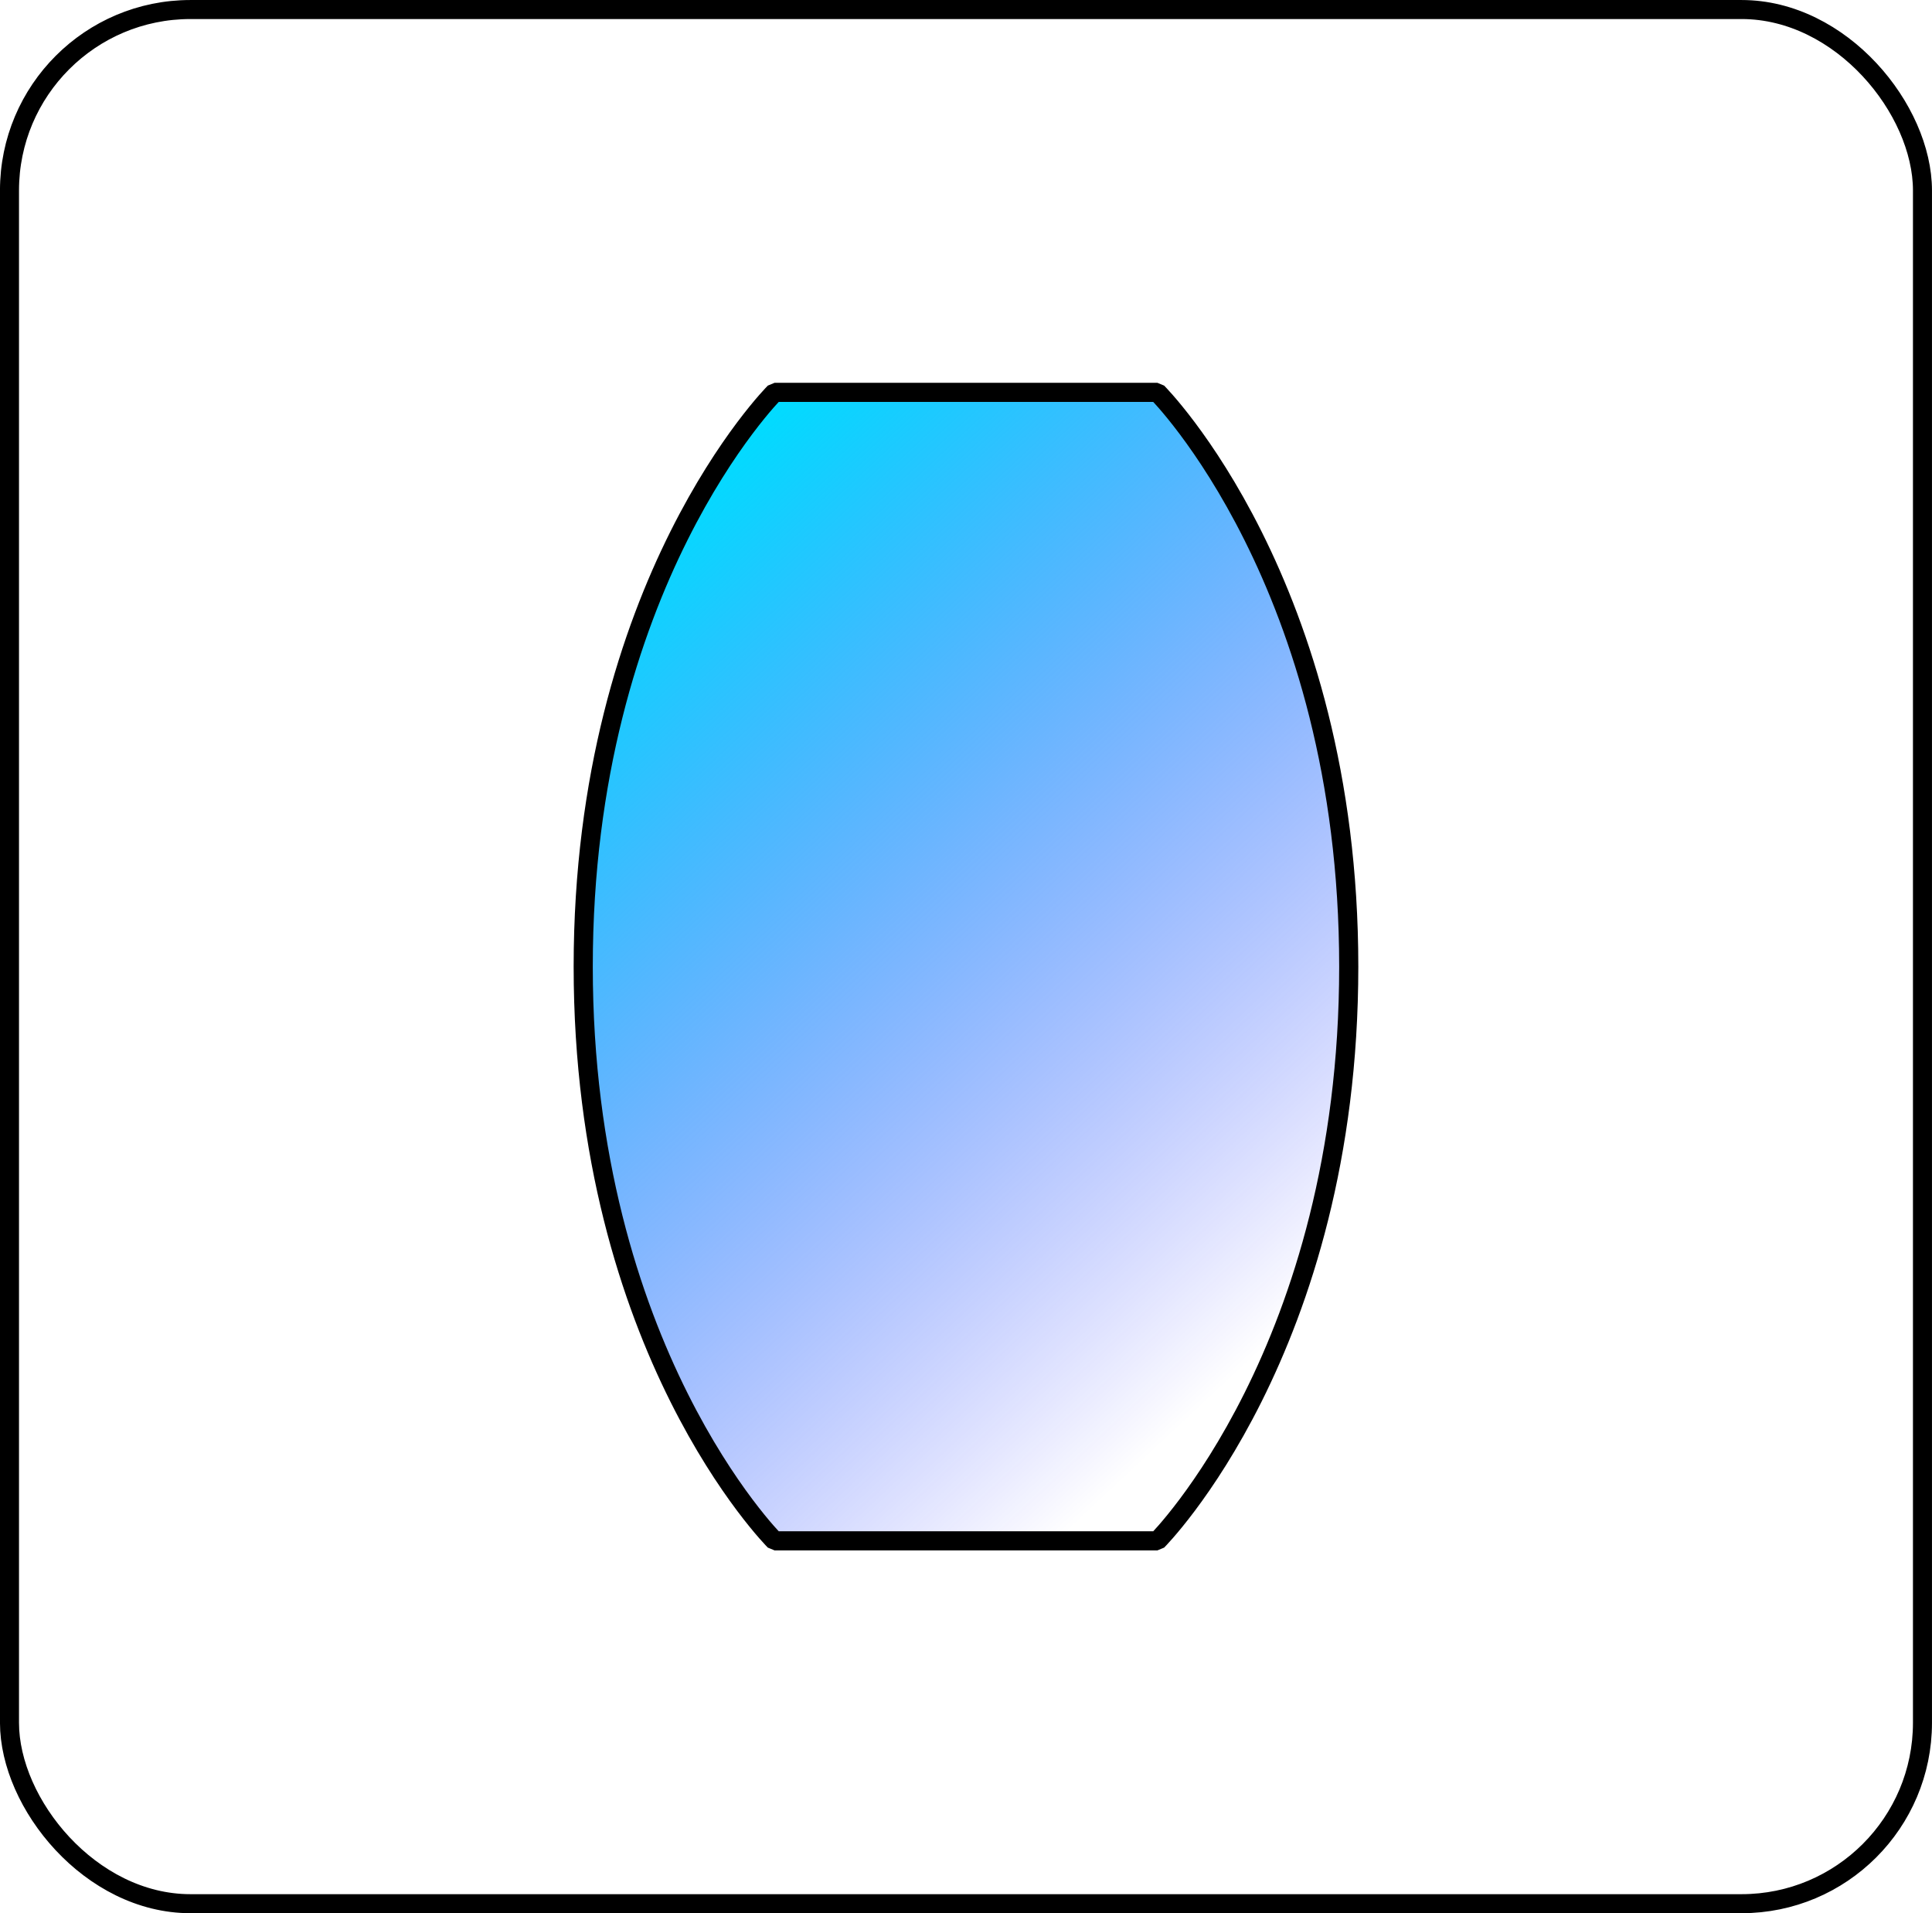 <?xml version="1.0" encoding="UTF-8" standalone="no"?>
<!-- Created with Inkscape (http://www.inkscape.org/) -->

<svg
   width="50.475mm"
   height="49.975mm"
   viewBox="0 0 50.475 49.975"
   version="1.1"
   id="svg1"
   inkscape:version="1.4 (86a8ad7, 2024-10-11)"
   sodipodi:docname="NodeIcons.svg"
   xmlns:inkscape="http://www.inkscape.org/namespaces/inkscape"
   xmlns:sodipodi="http://sodipodi.sourceforge.net/DTD/sodipodi-0.dtd"
   xmlns:xlink="http://www.w3.org/1999/xlink"
   xmlns="http://www.w3.org/2000/svg"
   xmlns:svg="http://www.w3.org/2000/svg">
  <sodipodi:namedview
     id="namedview1"
     pagecolor="#ffffff"
     bordercolor="#000000"
     borderopacity="0.25"
     inkscape:showpageshadow="2"
     inkscape:pageopacity="0.0"
     inkscape:pagecheckerboard="0"
     inkscape:deskcolor="#d1d1d1"
     inkscape:document-units="mm"
     showgrid="true"
     inkscape:zoom="0.5"
     inkscape:cx="551"
     inkscape:cy="547"
     inkscape:window-width="1920"
     inkscape:window-height="1147"
     inkscape:window-x="-8"
     inkscape:window-y="-8"
     inkscape:window-maximized="1"
     inkscape:current-layer="layer2">
    <inkscape:grid
       id="grid1"
       units="mm"
       originx="-9.763"
       originy="-64.751"
       spacingx="1"
       spacingy="1"
       empcolor="#0099e5"
       empopacity="0.302"
       color="#0099e5"
       opacity="0.149"
       empspacing="5"
       enabled="true"
       visible="true" />
    <inkscape:page
       x="0"
       y="0"
       width="50.475"
       height="49.975"
       id="page2"
       margin="0"
       bleed="0" />
  </sodipodi:namedview>
  <defs
     id="defs1">
    <linearGradient
       id="linearGradient157"
       inkscape:collect="always">
      <stop
         style="stop-color:#00dcff;stop-opacity:1;"
         offset="0"
         id="stop157" />
      <stop
         style="stop-color:#0000ff;stop-opacity:0;"
         offset="1"
         id="stop158" />
    </linearGradient>
    <linearGradient
       inkscape:collect="always"
       xlink:href="#linearGradient157"
       id="linearGradient158"
       x1="25"
       y1="80"
       x2="43.276"
       y2="99.51"
       gradientUnits="userSpaceOnUse" />
  </defs>
  <g
     inkscape:label="Icon Frame"
     inkscape:groupmode="layer"
     id="layer1"
     inkscape:tile-cx="39.999999"
     inkscape:tile-cy="49.999999"
     inkscape:tile-w="50.499999"
     inkscape:tile-h="50.499999"
     inkscape:tile-x0="14.75"
     inkscape:tile-y0="24.749999"
     transform="translate(-9.763,-64.751)">
    <rect
       style="fill:none;stroke:#000000;stroke-width:0.497;stroke-linecap:round;stroke-linejoin:bevel;stroke-dasharray:none"
       id="rect1"
       width="49.978"
       height="49.478"
       x="9.774"
       y="10.274"
       ry="4.726"
       inkscape:export-filename="node_unknown.svg"
       inkscape:export-xdpi="96"
       inkscape:export-ydpi="96" />
    <use
       x="0"
       y="0"
       xlink:href="#rect1"
       id="use146"
       transform="translate(0.237,54.726)" />
  </g>
  <g
     inkscape:groupmode="layer"
     id="layer2"
     inkscape:label="Icon Frame 1"
     transform="translate(-9.763,-64.751)">
    <path
       style="fill:url(#linearGradient158);stroke:#000000;stroke-width:0.5;stroke-linecap:round;stroke-linejoin:bevel;stroke-dasharray:none"
       d="m 30,75 h 10 c 0,0 5,5 5,15 C 45,100 40,105 40,105 H 30 c 0,0 -5,-5 -5,-15 1e-6,-10 5,-15 5,-15 z"
       id="path157"
       sodipodi:nodetypes="cczcczc" />
  </g>
</svg>
